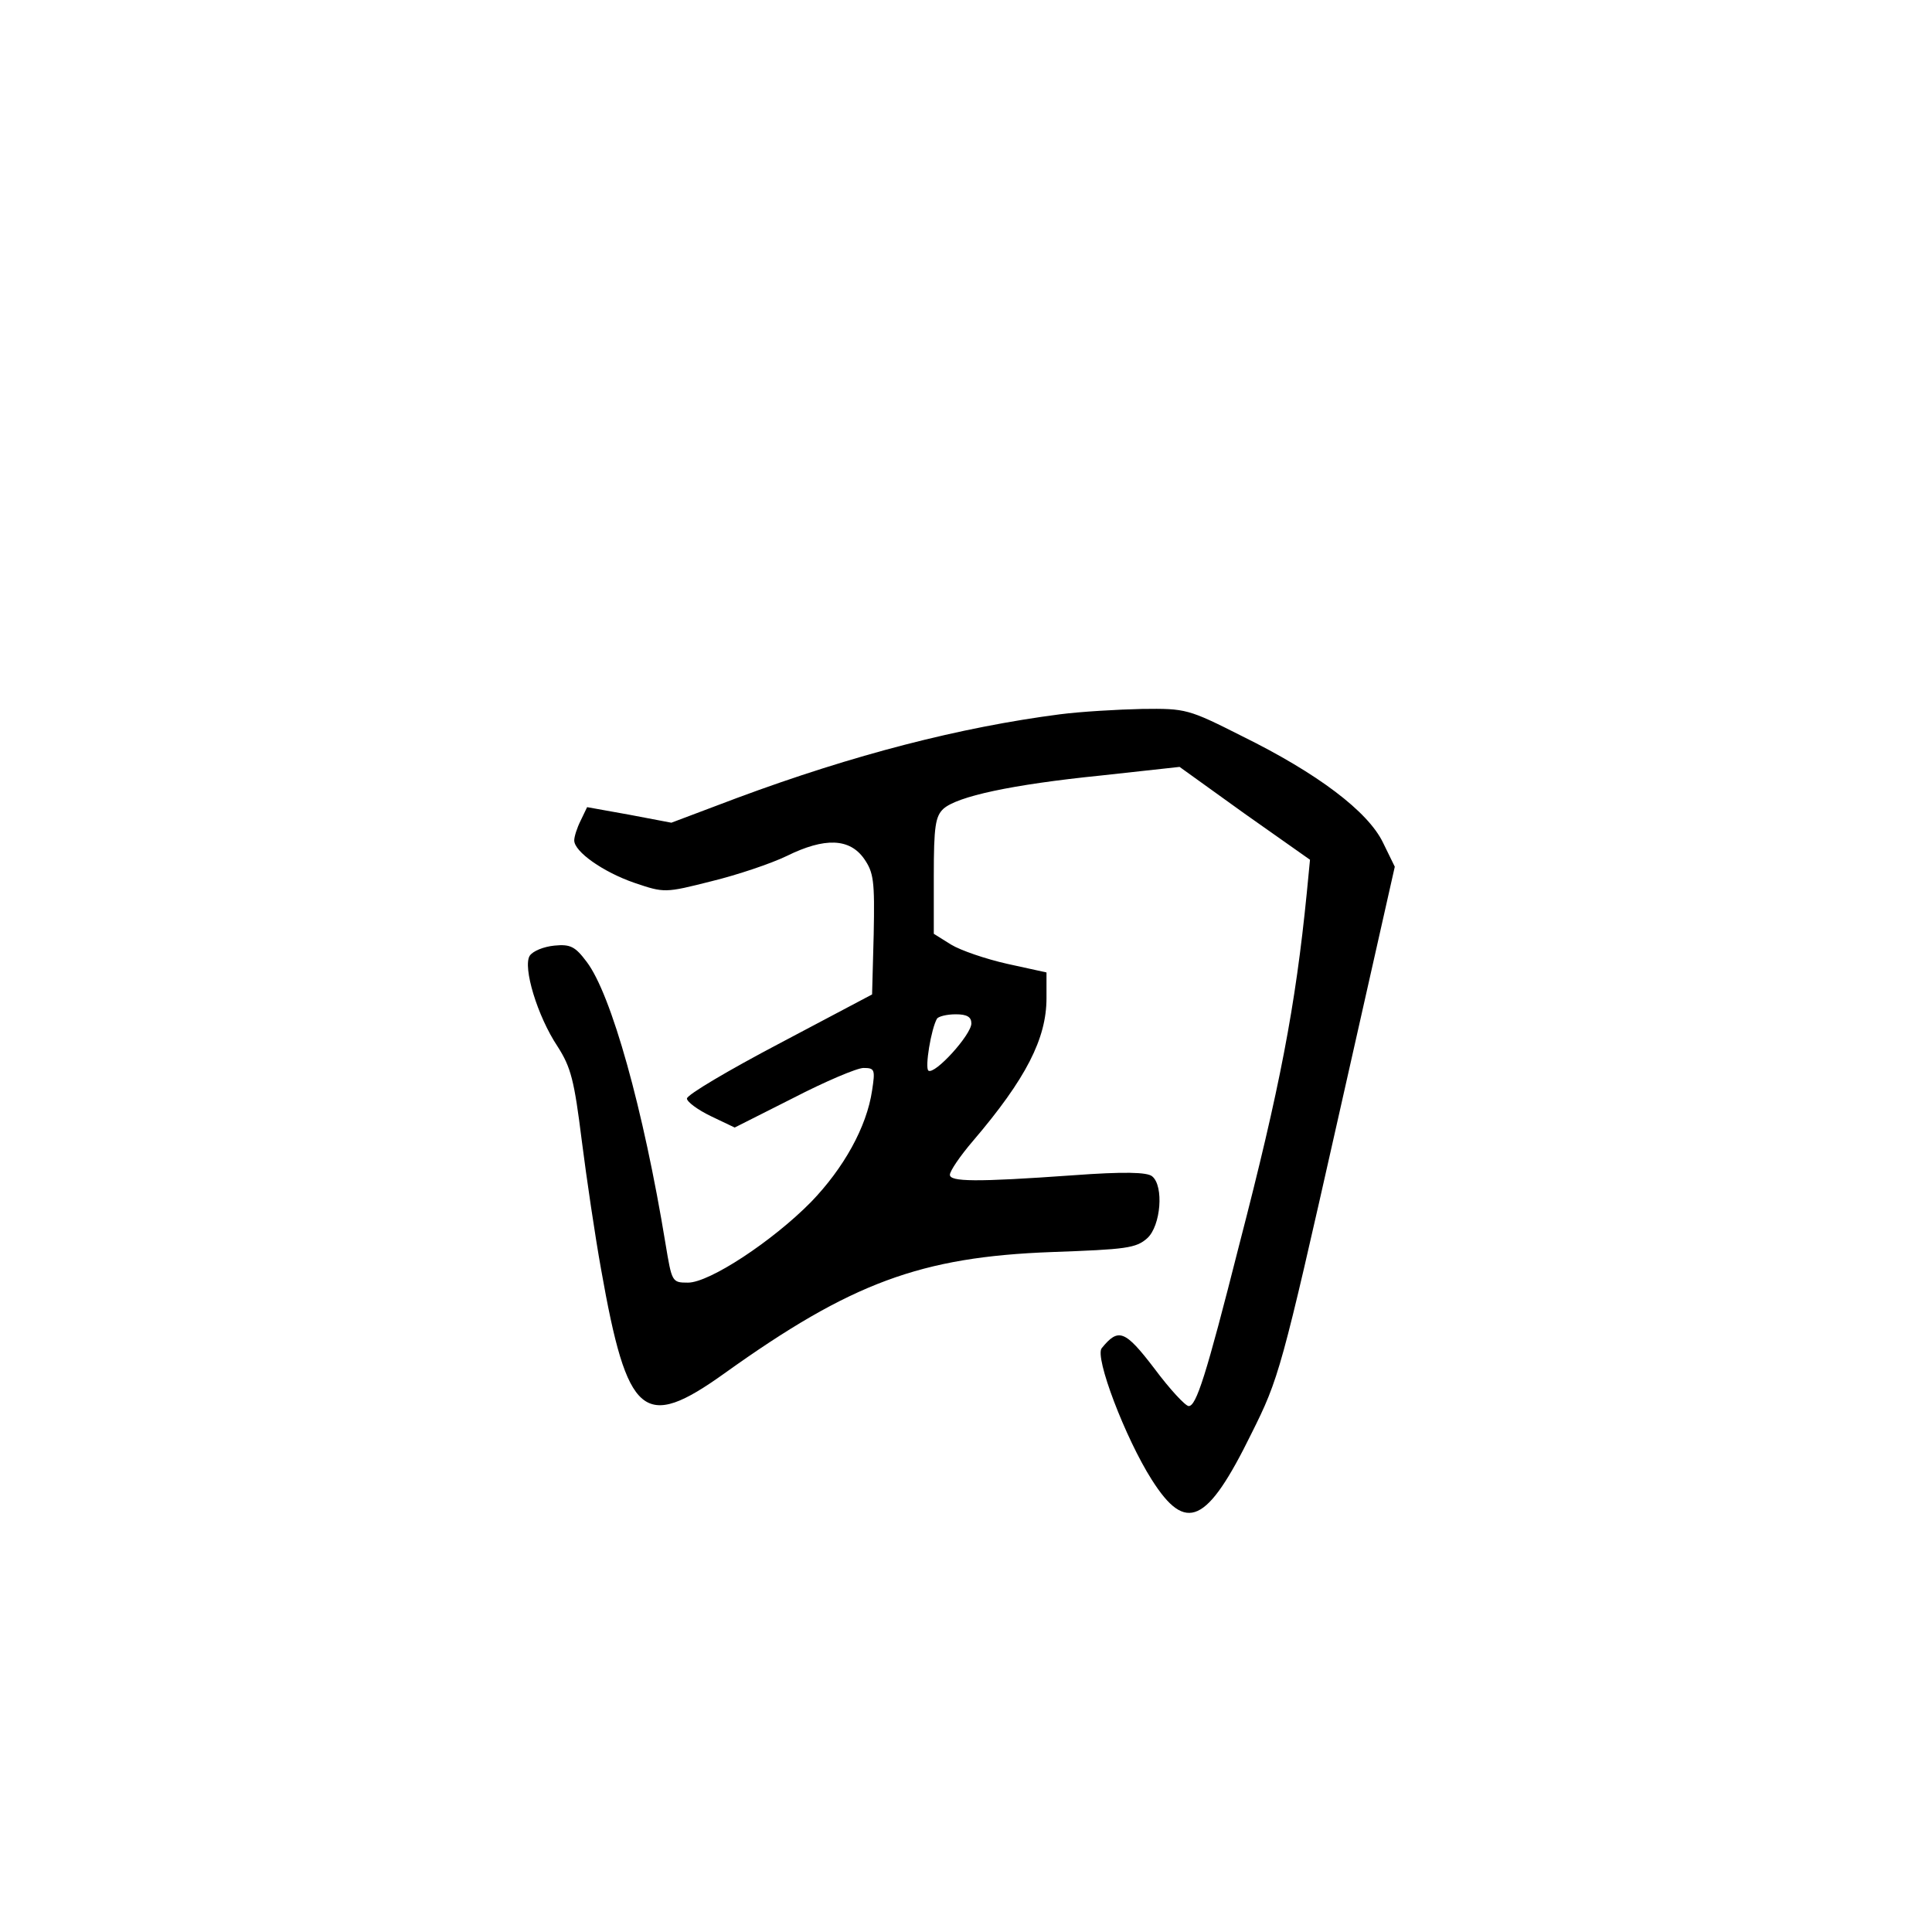 <?xml version="1.0" standalone="no"?>
<!DOCTYPE svg PUBLIC "-//W3C//DTD SVG 20010904//EN"
 "http://www.w3.org/TR/2001/REC-SVG-20010904/DTD/svg10.dtd">
<svg version="1.0" xmlns="http://www.w3.org/2000/svg"
 width="360pt" height="360pt" viewBox="0 0 360 360"
 preserveAspectRatio="xMidYMid meet">
<g transform="translate(0,360) scale(0.1,-0.1)"
fill="#000000" stroke="none">
<path d="M1975 2269 c-185 -24 -384 -75 -602 -156 l-122 -46 -79 15 -78 14
-12 -25 c-7 -14 -12 -30 -12 -37 0 -21 54 -59 112 -79 56 -19 57 -19 144 3 49
12 111 33 140 47 71 35 117 33 144 -5 18 -26 20 -41 18 -141 l-3 -112 -172
-91 c-95 -50 -173 -96 -173 -103 0 -6 20 -21 45 -33 l44 -21 109 55 c60 31
119 56 131 56 21 0 22 -3 16 -42 -10 -68 -53 -145 -114 -208 -72 -73 -189
-150 -229 -150 -30 0 -30 1 -42 73 -41 250 -101 465 -147 525 -21 28 -30 33
-60 30 -20 -2 -40 -10 -46 -19 -13 -21 14 -112 52 -169 25 -39 31 -63 45 -175
9 -71 25 -179 36 -240 49 -277 79 -302 230 -194 236 169 366 217 610 226 138
5 157 7 178 26 25 23 31 97 9 115 -9 8 -53 9 -148 2 -182 -13 -229 -12 -229 1
0 7 19 35 43 63 99 116 137 191 137 266 l0 48 -73 16 c-40 9 -87 25 -105 36
l-32 20 0 108 c0 92 3 111 18 125 26 23 126 45 294 62 l146 16 121 -87 122
-86 -6 -62 c-21 -211 -50 -363 -126 -656 -62 -245 -80 -300 -94 -300 -6 0 -35
31 -64 70 -55 72 -67 76 -98 38 -14 -16 44 -168 93 -245 64 -101 103 -83 186
86 51 102 56 119 160 581 l107 475 -22 45 c-28 58 -122 129 -262 198 -101 51
-105 52 -187 51 -46 -1 -114 -5 -153 -10z m-165 -576 c0 -21 -68 -96 -80 -88
-7 5 5 78 16 97 3 4 18 8 35 8 21 0 29 -5 29 -17z"/>
</g>
</svg>
